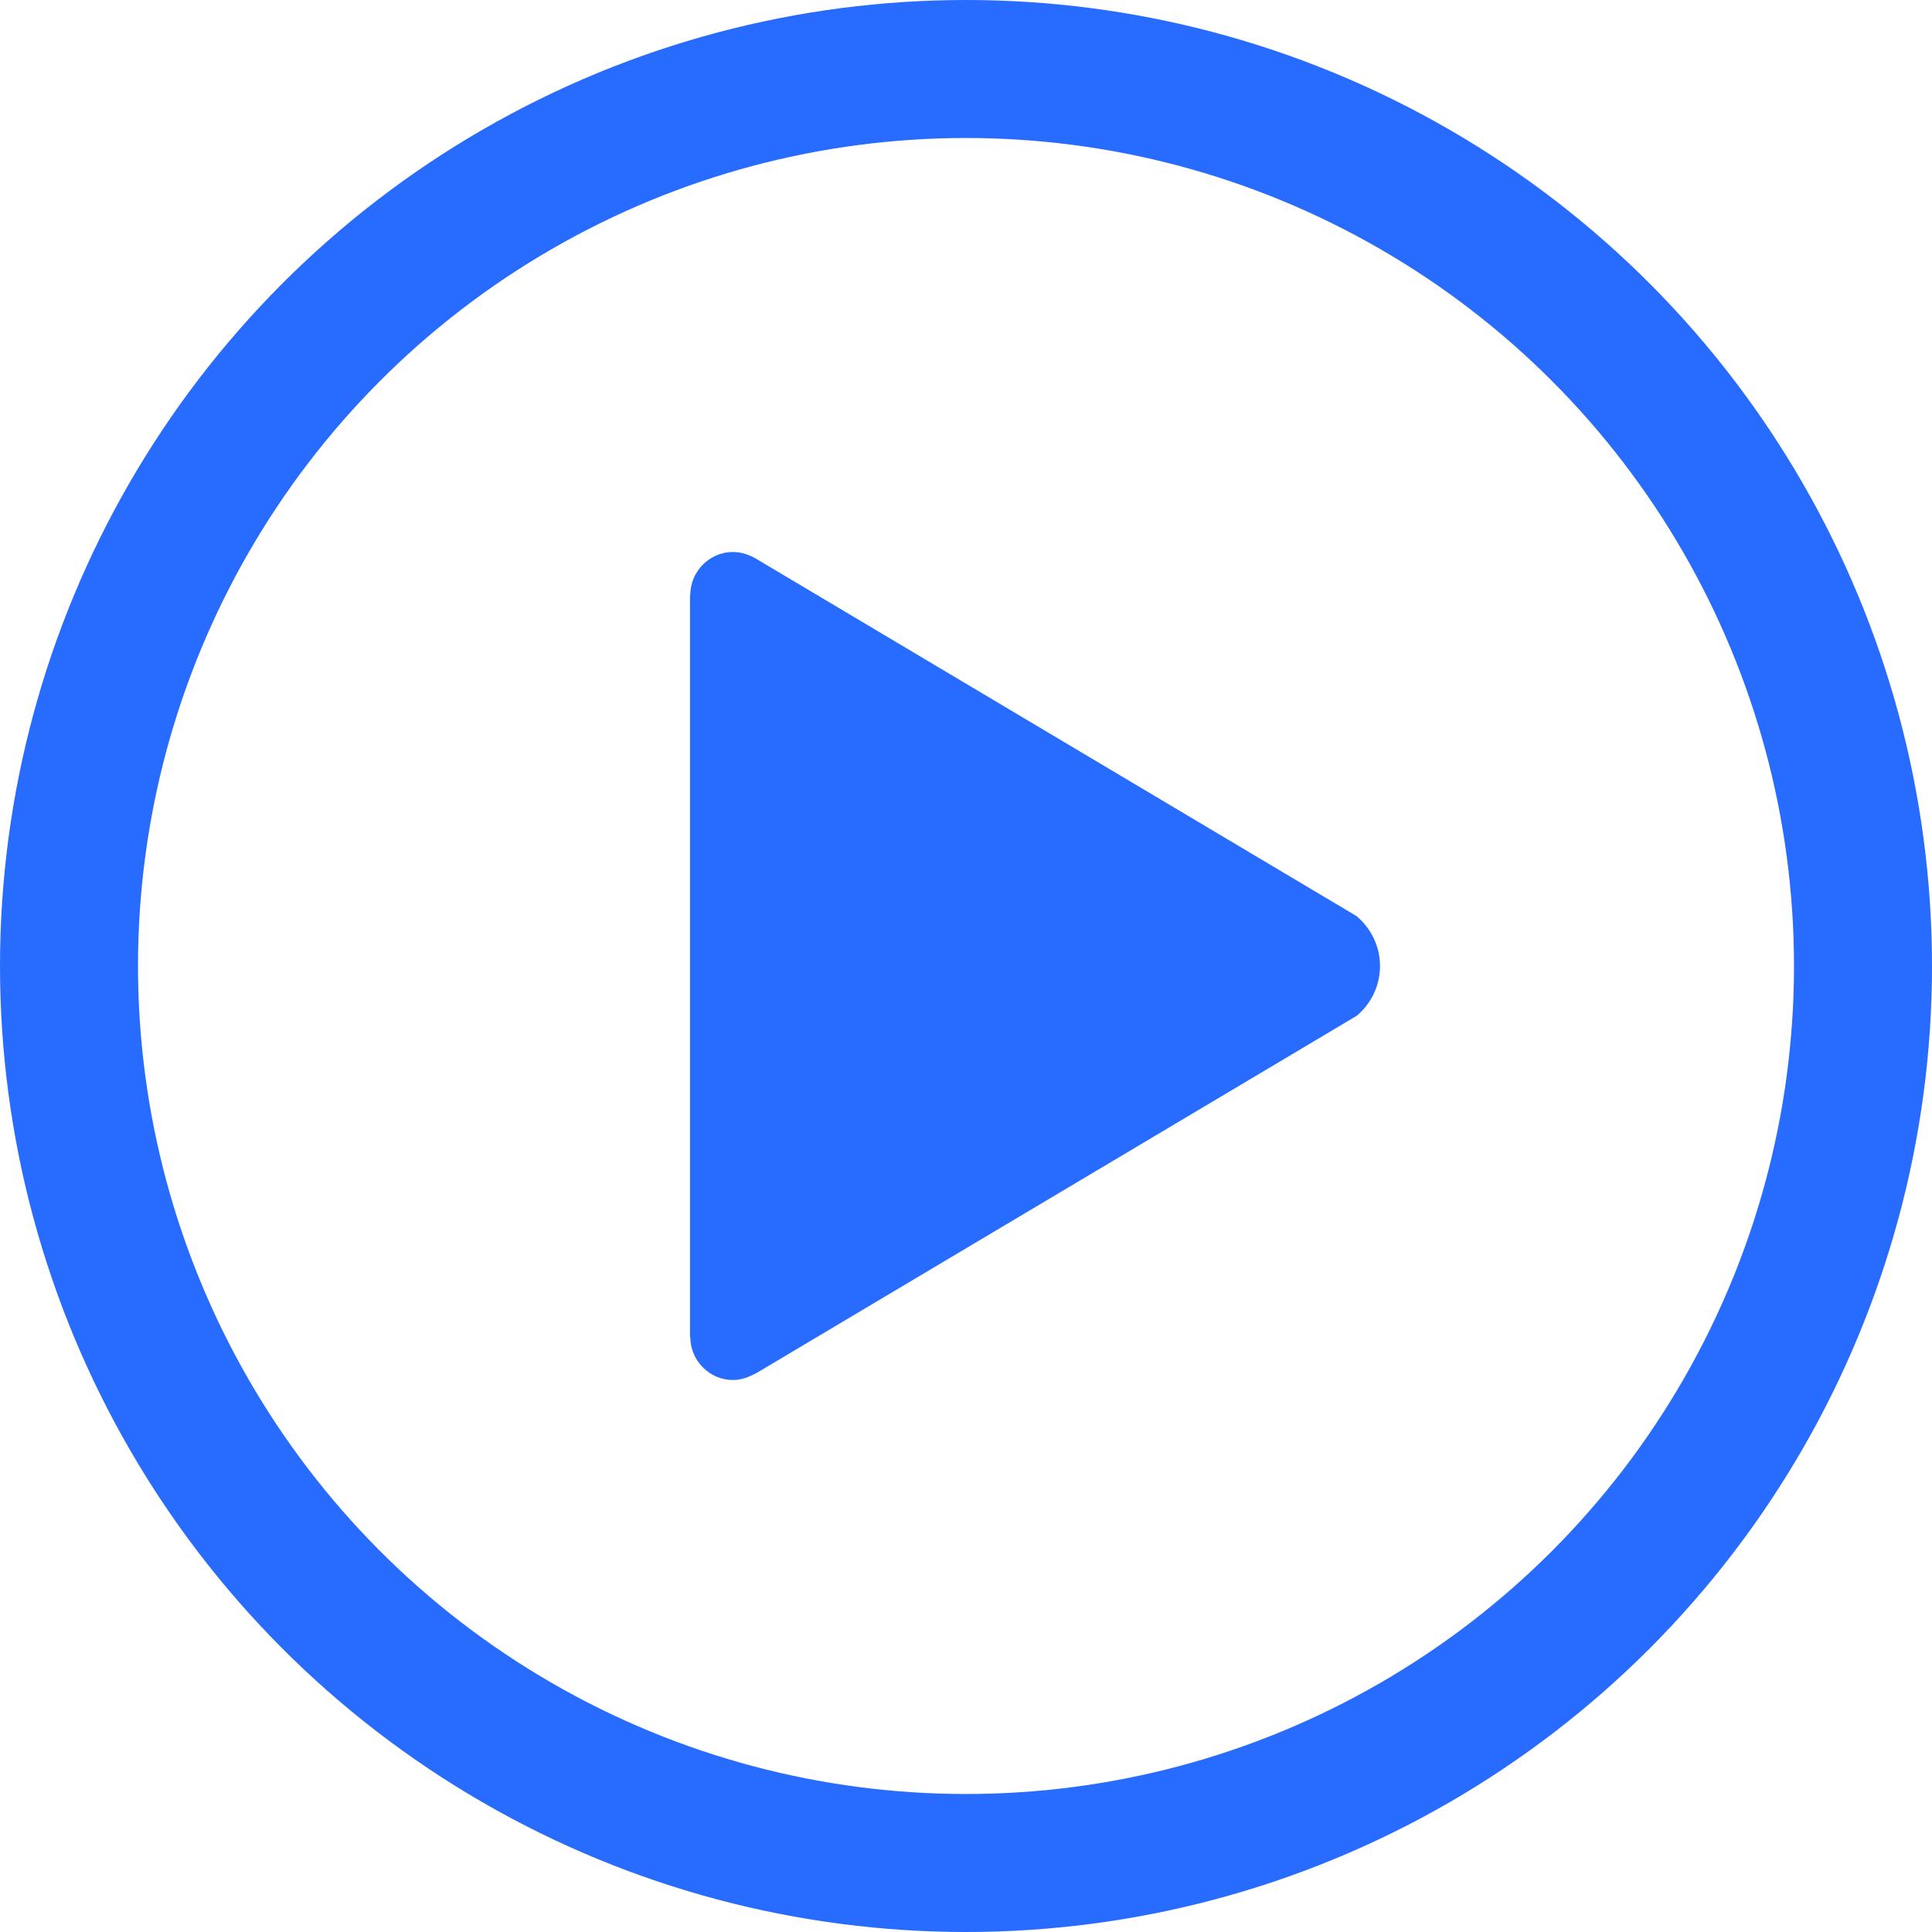 <svg width="14" height="14" viewBox="0 0 14 14" fill="none" xmlns="http://www.w3.org/2000/svg">
<circle cx="7" cy="7" r="6.5" stroke="#286BFF"/>
<path d="M9.831 6.639L5.481 4.05C5.428 4.019 5.373 4 5.311 4C5.141 4 5.002 4.141 5.002 4.312H5V9.688H5.002C5.002 9.859 5.141 10 5.311 10C5.375 10 5.428 9.978 5.486 9.947L9.831 7.361C9.934 7.275 10 7.145 10 7C10 6.855 9.934 6.727 9.831 6.639Z" fill="#286BFF"/>
</svg>
